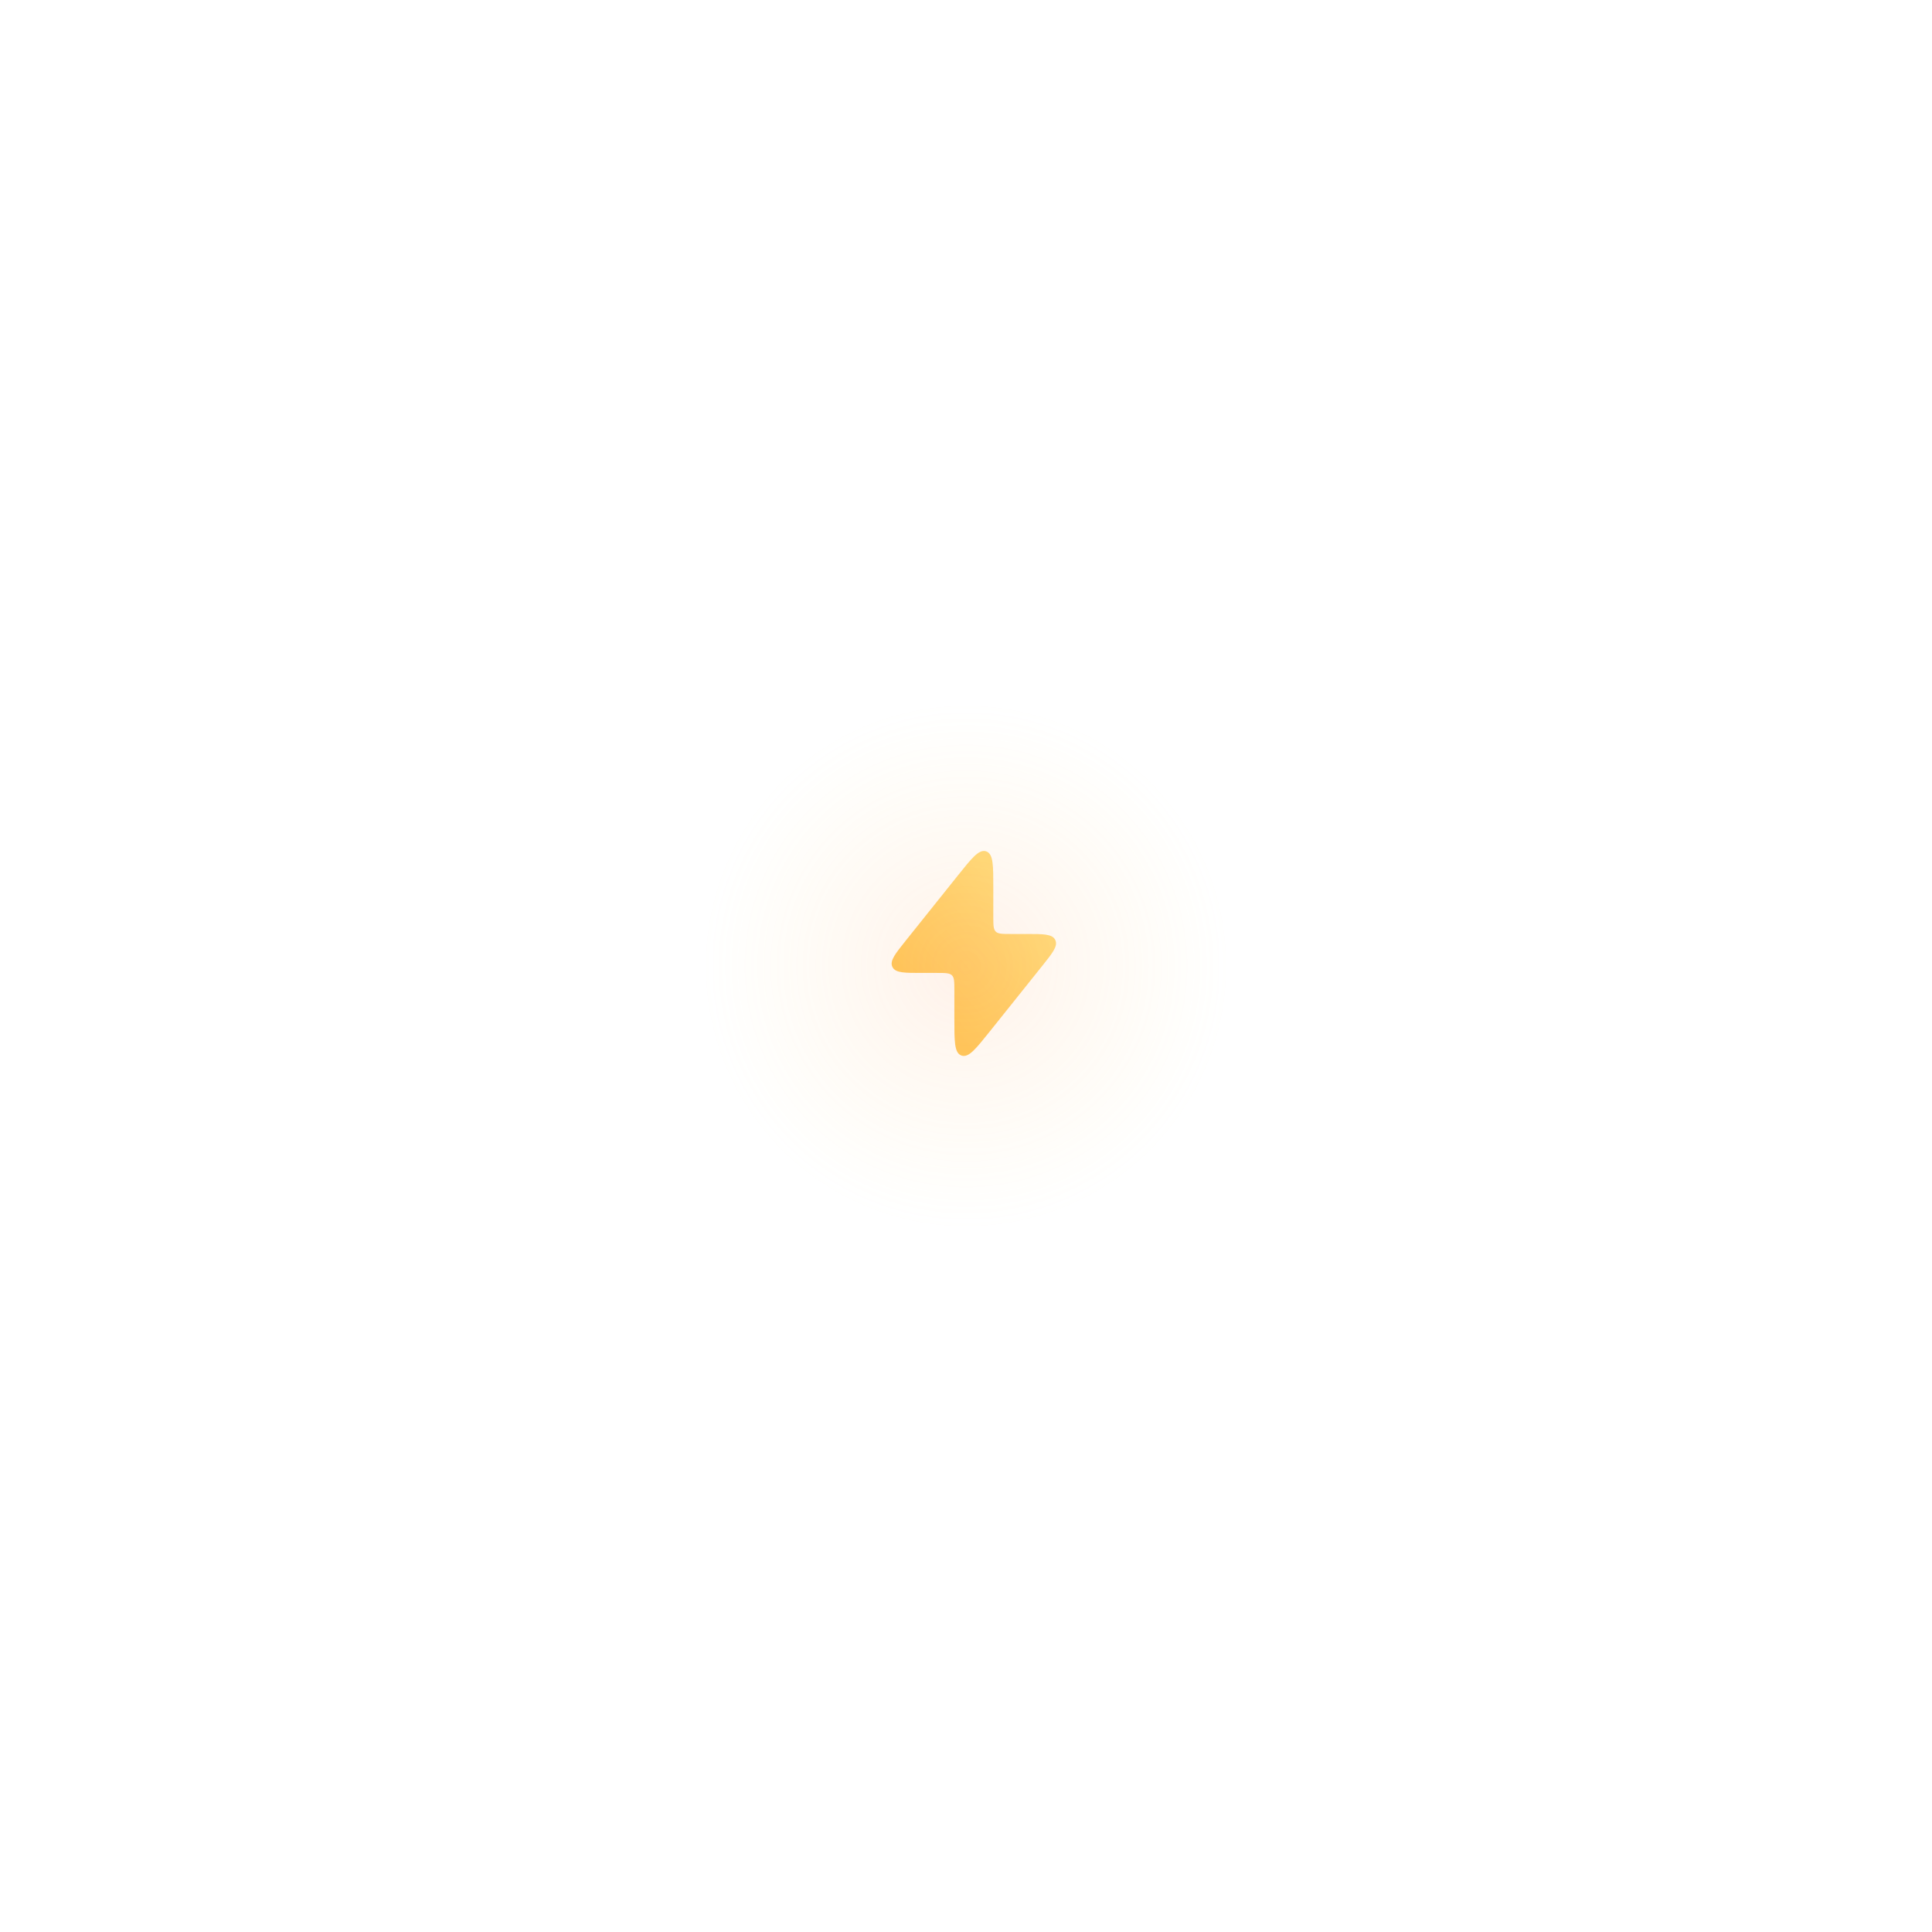 <svg width="1232" height="1232" viewBox="0 0 1232 1232" fill="none" xmlns="http://www.w3.org/2000/svg">
<path fill-rule="evenodd" clip-rule="evenodd" d="M628.901 542.902C626.441 542.039 624.015 543.399 621.287 546.005C618.525 548.643 615.165 552.843 610.754 558.357L610.754 558.357L610.711 558.411L577.678 599.702L577.633 599.758C574.286 603.942 571.72 607.15 570.204 609.738C568.687 612.329 568.079 614.536 569.067 616.591C570.055 618.646 572.158 619.55 575.129 619.984C578.097 620.417 582.204 620.417 587.562 620.417H587.562H587.634H597.334C600.183 620.417 602.245 620.418 603.817 620.63C605.368 620.838 606.33 621.238 607.046 621.955C607.762 622.671 608.162 623.632 608.371 625.183C608.582 626.755 608.584 628.817 608.584 631.667V649.624V649.694V649.694C608.584 656.755 608.584 662.133 609.092 665.919C609.594 669.658 610.639 672.235 613.099 673.098C615.56 673.961 617.985 672.601 620.713 669.995C623.475 667.357 626.835 663.157 631.246 657.644L631.29 657.589L664.322 616.298L664.367 616.242L664.367 616.242C667.715 612.058 670.28 608.851 671.796 606.263C673.314 603.672 673.921 601.465 672.934 599.409C671.946 597.354 669.843 596.45 666.871 596.016C663.904 595.584 659.796 595.584 654.438 595.584H654.438H654.366H644.667C641.817 595.584 639.755 595.582 638.183 595.371C636.632 595.162 635.671 594.762 634.955 594.046C634.238 593.33 633.838 592.368 633.63 590.817C633.418 589.245 633.417 587.183 633.417 584.334V566.376V566.307C633.417 559.246 633.417 553.867 632.908 550.082C632.406 546.342 631.362 543.765 628.901 542.902Z" fill="url(#paint0_linear_111_784)"/>
<circle cx="435" cy="608" r="31" stroke="url(#paint1_linear_111_784)" stroke-opacity="0.08" stroke-width="2"/>
<circle cx="435" cy="608" r="50" stroke="url(#paint2_linear_111_784)" stroke-opacity="0.12" stroke-width="4"/>
<circle cx="435" cy="608" r="70" stroke="url(#paint3_linear_111_784)" stroke-opacity="0.16" stroke-width="6"/>
<circle cx="621" cy="425" r="31" transform="rotate(90 621 425)" stroke="url(#paint4_linear_111_784)" stroke-opacity="0.08" stroke-width="2"/>
<circle cx="621" cy="425" r="50" transform="rotate(90 621 425)" stroke="url(#paint5_linear_111_784)" stroke-opacity="0.12" stroke-width="4"/>
<circle cx="621" cy="425" r="70" transform="rotate(90 621 425)" stroke="url(#paint6_linear_111_784)" stroke-opacity="0.16" stroke-width="6"/>
<circle cx="621" cy="791" r="31" transform="rotate(-90 621 791)" stroke="url(#paint7_linear_111_784)" stroke-opacity="0.08" stroke-width="2"/>
<circle cx="621" cy="791" r="50" transform="rotate(-90 621 791)" stroke="url(#paint8_linear_111_784)" stroke-opacity="0.12" stroke-width="4"/>
<circle cx="621" cy="791" r="70" transform="rotate(-90 621 791)" stroke="url(#paint9_linear_111_784)" stroke-opacity="0.16" stroke-width="6"/>
<circle cx="780" cy="605" r="31" transform="rotate(-180 780 605)" stroke="url(#paint10_linear_111_784)" stroke-opacity="0.08" stroke-width="2"/>
<circle cx="780" cy="605" r="50" transform="rotate(-180 780 605)" stroke="url(#paint11_linear_111_784)" stroke-opacity="0.12" stroke-width="4"/>
<circle cx="780" cy="605" r="70" transform="rotate(-180 780 605)" stroke="url(#paint12_linear_111_784)" stroke-opacity="0.16" stroke-width="6"/>
<g filter="url(#filter0_f_111_784)">
<circle cx="616" cy="616" r="216" fill="url(#paint13_radial_111_784)" fill-opacity="0.16"/>
</g>
<defs>
<filter id="filter0_f_111_784" x="0" y="0" width="1232" height="1232" filterUnits="userSpaceOnUse" color-interpolation-filters="sRGB">
<feFlood flood-opacity="0" result="BackgroundImageFix"/>
<feBlend mode="normal" in="SourceGraphic" in2="BackgroundImageFix" result="shape"/>
<feGaussianBlur stdDeviation="200" result="effect1_foregroundBlur_111_784"/>
</filter>
<linearGradient id="paint0_linear_111_784" x1="621.589" y1="673.357" x2="685.967" y2="619.272" gradientUnits="userSpaceOnUse">
<stop stop-color="#FFC657"/>
<stop offset="1" stop-color="#FFD977"/>
</linearGradient>
<linearGradient id="paint1_linear_111_784" x1="467" y1="608" x2="403" y2="608" gradientUnits="userSpaceOnUse">
<stop stop-color="white"/>
<stop offset="0.621" stop-color="white" stop-opacity="0"/>
</linearGradient>
<linearGradient id="paint2_linear_111_784" x1="487" y1="608" x2="383" y2="608" gradientUnits="userSpaceOnUse">
<stop stop-color="white"/>
<stop offset="0.635" stop-color="white" stop-opacity="0"/>
</linearGradient>
<linearGradient id="paint3_linear_111_784" x1="508" y1="608" x2="362" y2="608" gradientUnits="userSpaceOnUse">
<stop stop-color="white"/>
<stop offset="0.59" stop-color="white" stop-opacity="0"/>
</linearGradient>
<linearGradient id="paint4_linear_111_784" x1="653" y1="425" x2="589" y2="425" gradientUnits="userSpaceOnUse">
<stop stop-color="white"/>
<stop offset="0.621" stop-color="white" stop-opacity="0"/>
</linearGradient>
<linearGradient id="paint5_linear_111_784" x1="673" y1="425" x2="569" y2="425" gradientUnits="userSpaceOnUse">
<stop stop-color="white"/>
<stop offset="0.635" stop-color="white" stop-opacity="0"/>
</linearGradient>
<linearGradient id="paint6_linear_111_784" x1="694" y1="425" x2="548" y2="425" gradientUnits="userSpaceOnUse">
<stop stop-color="white"/>
<stop offset="0.59" stop-color="white" stop-opacity="0"/>
</linearGradient>
<linearGradient id="paint7_linear_111_784" x1="653" y1="791" x2="589" y2="791" gradientUnits="userSpaceOnUse">
<stop stop-color="white"/>
<stop offset="0.621" stop-color="white" stop-opacity="0"/>
</linearGradient>
<linearGradient id="paint8_linear_111_784" x1="673" y1="791" x2="569" y2="791" gradientUnits="userSpaceOnUse">
<stop stop-color="white"/>
<stop offset="0.635" stop-color="white" stop-opacity="0"/>
</linearGradient>
<linearGradient id="paint9_linear_111_784" x1="694" y1="791" x2="548" y2="791" gradientUnits="userSpaceOnUse">
<stop stop-color="white"/>
<stop offset="0.59" stop-color="white" stop-opacity="0"/>
</linearGradient>
<linearGradient id="paint10_linear_111_784" x1="812" y1="605" x2="748" y2="605" gradientUnits="userSpaceOnUse">
<stop stop-color="white"/>
<stop offset="0.621" stop-color="white" stop-opacity="0"/>
</linearGradient>
<linearGradient id="paint11_linear_111_784" x1="832" y1="605" x2="728" y2="605" gradientUnits="userSpaceOnUse">
<stop stop-color="white"/>
<stop offset="0.635" stop-color="white" stop-opacity="0"/>
</linearGradient>
<linearGradient id="paint12_linear_111_784" x1="853" y1="605" x2="707" y2="605" gradientUnits="userSpaceOnUse">
<stop stop-color="white"/>
<stop offset="0.59" stop-color="white" stop-opacity="0"/>
</linearGradient>
<radialGradient id="paint13_radial_111_784" cx="0" cy="0" r="1" gradientUnits="userSpaceOnUse" gradientTransform="translate(616 616) rotate(-33.218) scale(167.866)">
<stop stop-color="#FFA877"/>
<stop offset="1" stop-color="#FFD977" stop-opacity="0"/>
</radialGradient>
</defs>
</svg>
